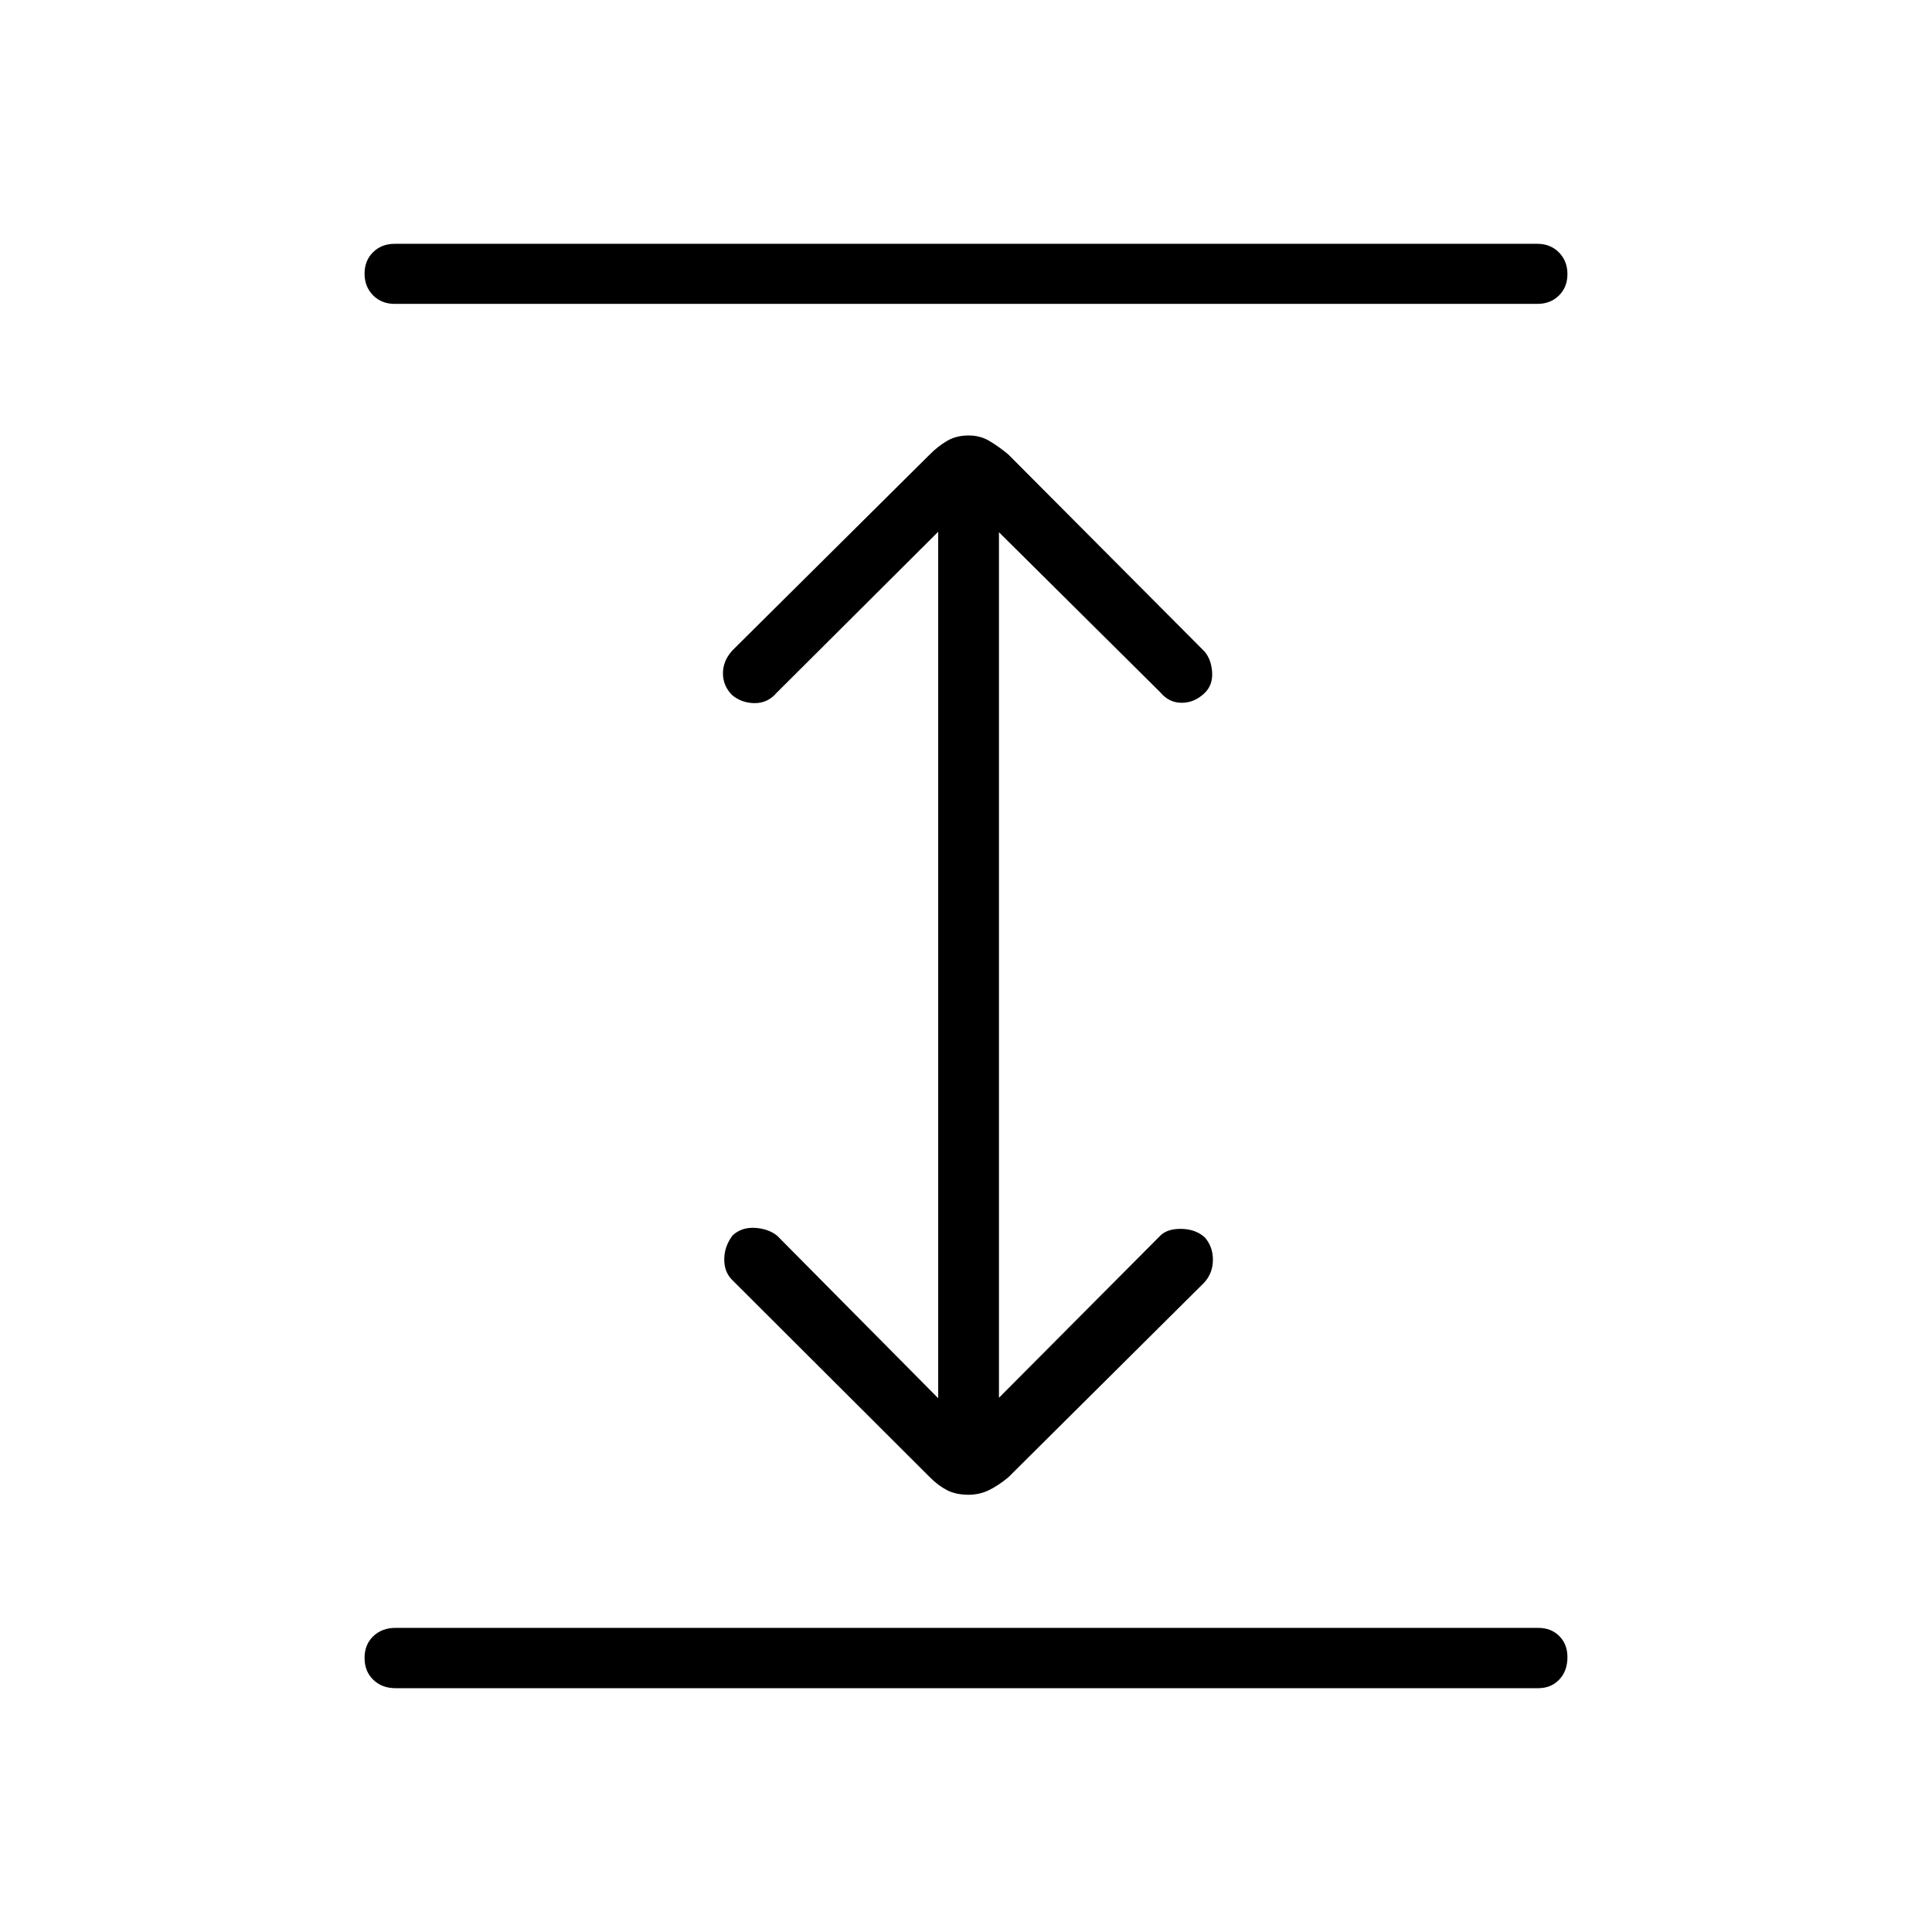 <svg xmlns="http://www.w3.org/2000/svg" height="48" viewBox="0 -960 960 960" width="48"><path d="M196.58-121.15q-6.81 0-11.12-4.19t-4.31-10.83q0-6.64 4.31-10.79 4.31-4.16 11.12-4.16h567.73q6.43 0 10.48 4.06 4.06 4.06 4.06 10.51 0 6.82-4.06 11.11-4.05 4.29-10.48 4.29H196.58Zm284.66-96.12q-6.28 0-10.69-2.28-4.41-2.29-8.45-6.37l-98.37-98.16q-3.96-4.04-3.85-10.4.12-6.37 4.17-11.69 4.49-4.1 11.09-3.71 6.6.38 11.01 3.88l80.04 80.77v-430.54l-80.27 80q-4.38 5.15-10.86 5.15-6.49 0-11.34-4.05-4.49-4.6-4.49-10.78t4.69-11.35l98.18-97.47q4.03-4.04 8.55-6.69 4.52-2.66 10.8-2.66 5.51 0 10.08 2.68 4.56 2.67 9.5 6.76l97.39 97.8q3.5 4 3.89 10.5.38 6.5-4.05 10.55-4.99 4.6-11.22 4.54-6.23-.06-10.5-5.21l-80.16-79.54v430.08L576.54-346q3.5-3.5 10.48-3.38 6.99.11 11.57 4.16 4.1 4.6 4.1 11.16 0 6.56-4.27 11.33l-97.39 96.8q-4.94 4.08-9.61 6.37-4.66 2.29-10.18 2.29ZM196.08-809q-6.46 0-10.7-4.26-4.23-4.26-4.23-10.77t4.23-10.66q4.24-4.16 10.7-4.16h567.84q6.46 0 10.7 4.27 4.23 4.26 4.23 10.76 0 6.51-4.23 10.67-4.24 4.15-10.7 4.15H196.08Z"/></svg>